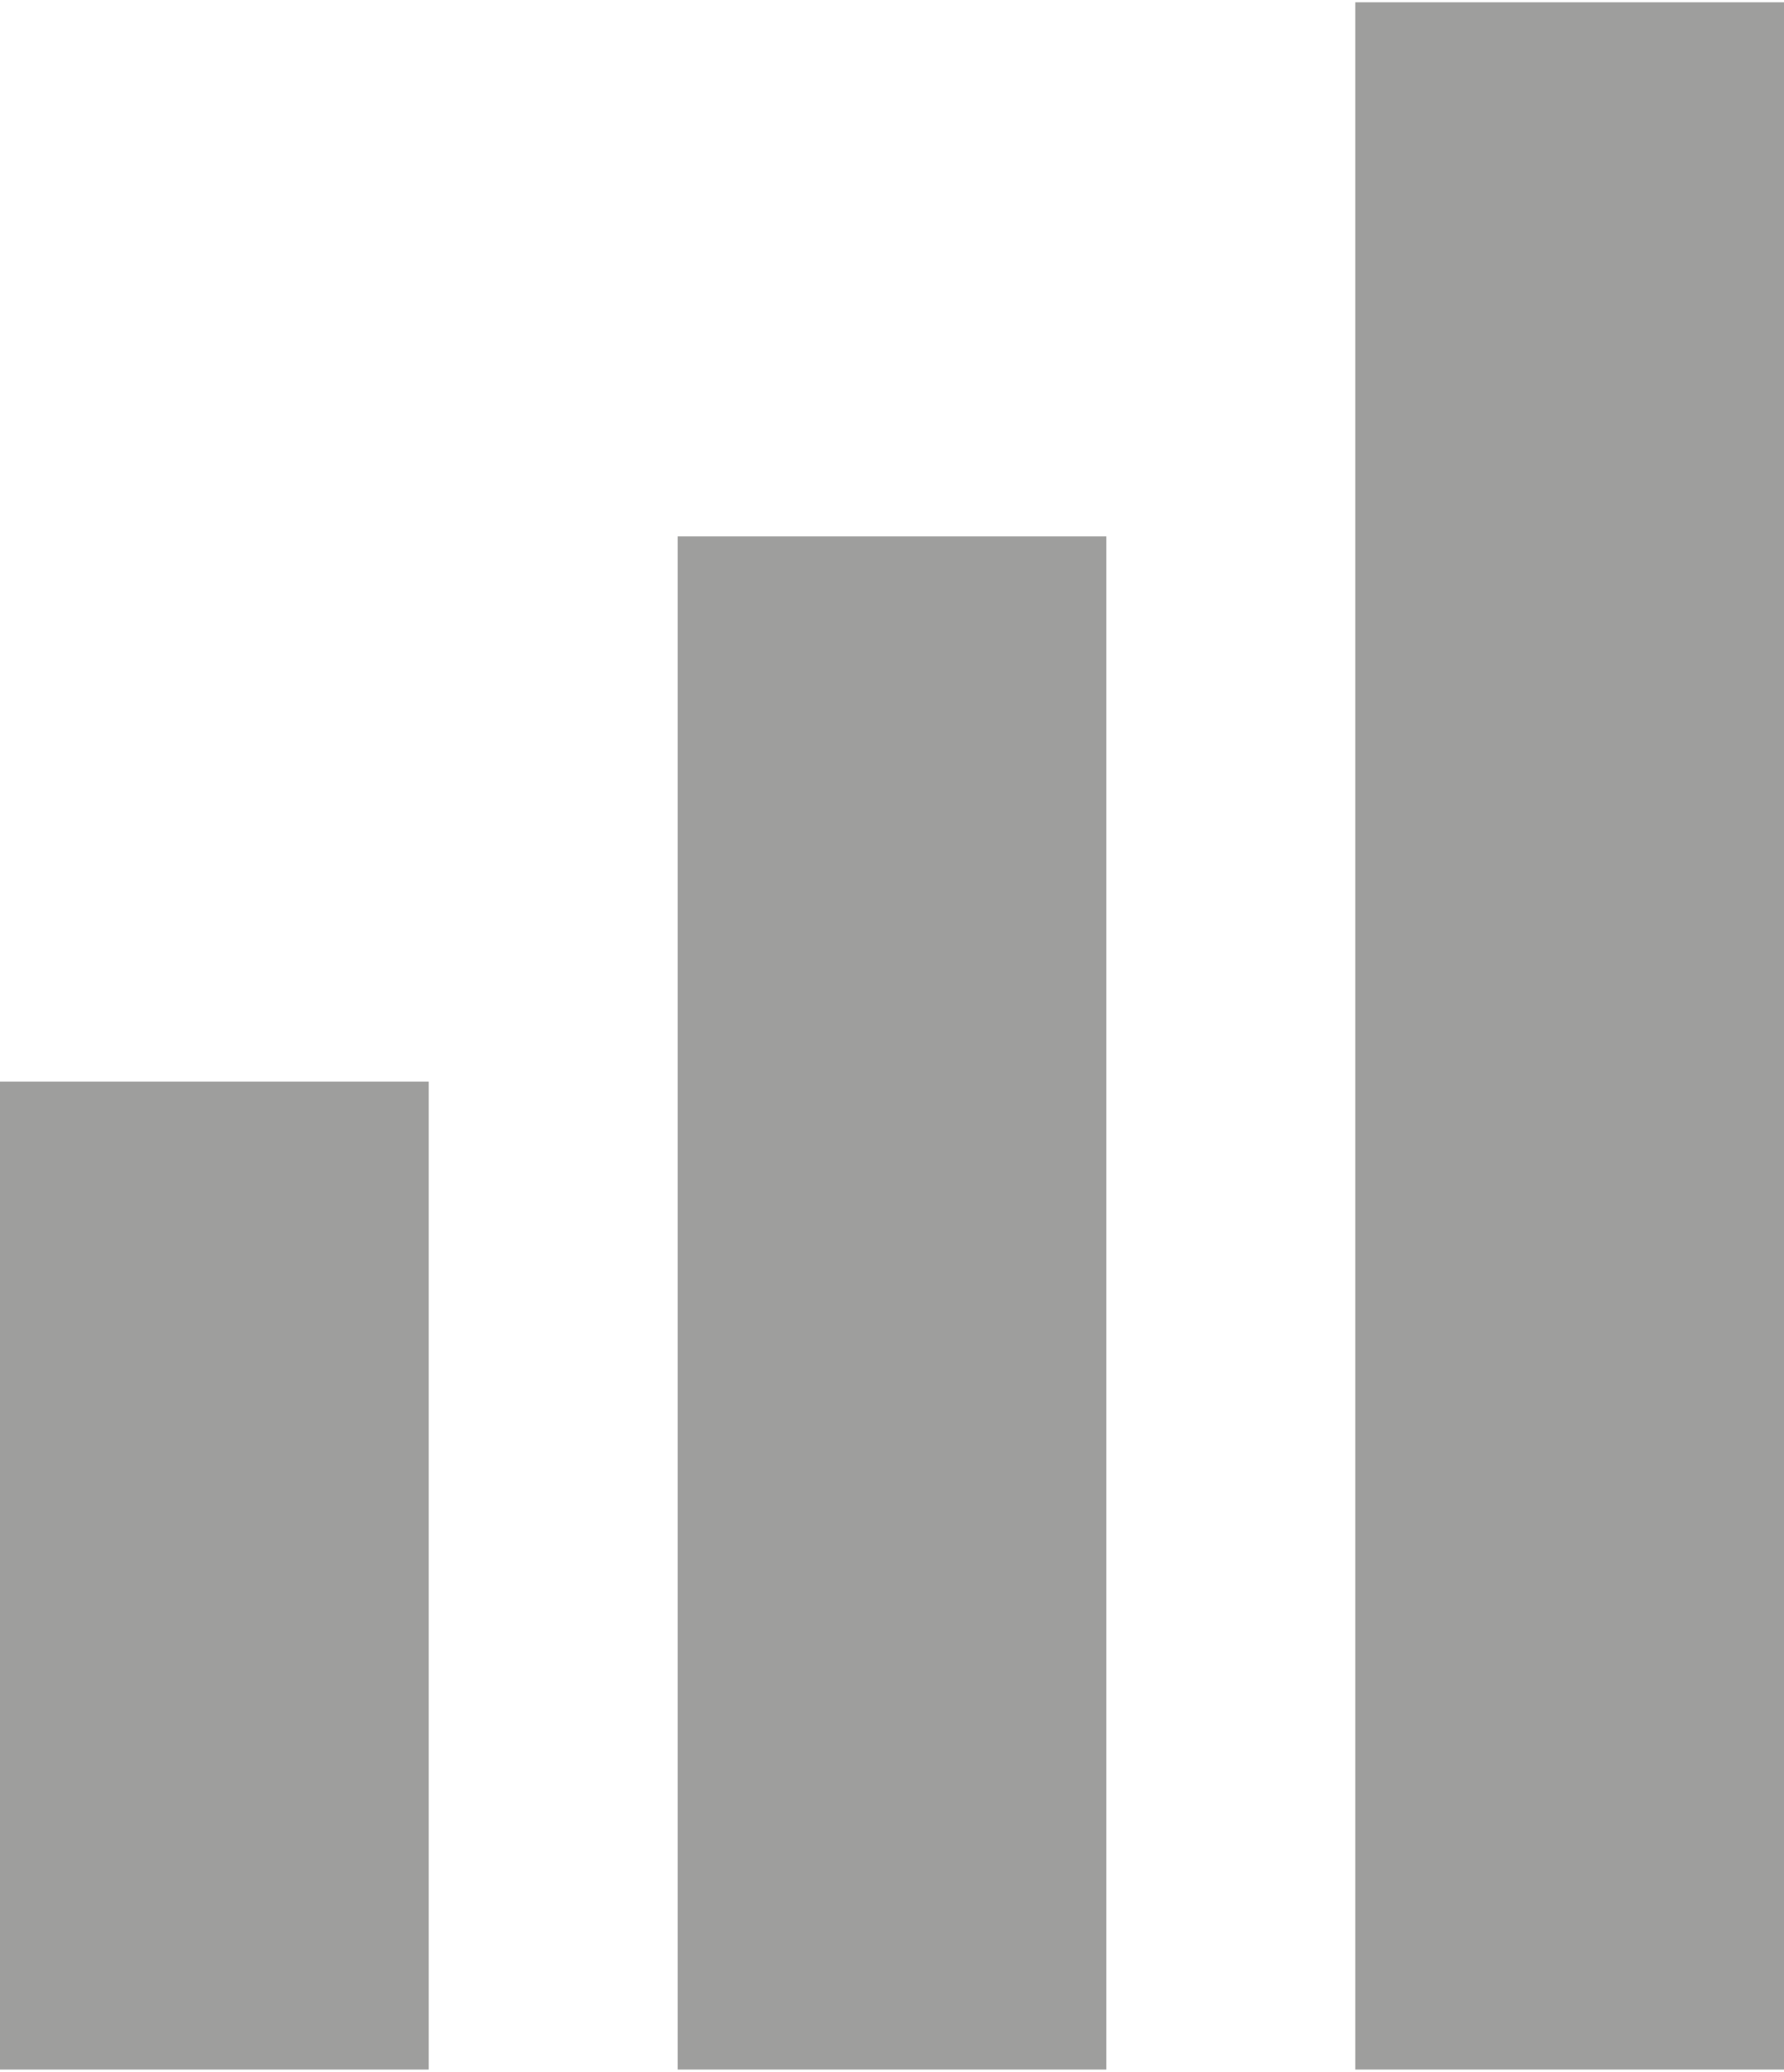 <?xml version="1.0" encoding="UTF-8"?>
<!DOCTYPE svg PUBLIC "-//W3C//DTD SVG 1.1//EN" "http://www.w3.org/Graphics/SVG/1.1/DTD/svg11.dtd">
<!-- Creator: CorelDRAW 2020 (64 Bit) -->
<svg xmlns="http://www.w3.org/2000/svg" xml:space="preserve" width="56px" height="65px" version="1.1" style="shape-rendering:geometricPrecision; text-rendering:geometricPrecision; image-rendering:optimizeQuality; fill-rule:evenodd; clip-rule:evenodd"
viewBox="0 0 6.45 7.47"
 xmlns:xlink="http://www.w3.org/1999/xlink"
 xmlns:xodm="http://www.corel.com/coreldraw/odm/2003">
 <defs>
  <style type="text/css">
   <![CDATA[
    .fil0 {fill:#9E9E9D}
   ]]>
  </style>
 </defs>
 <g id="Camada_x0020_1">
  <g id="_2302878554448">
   <rect class="fil0" y="3.9" width="1.55" height="3.57"/>
   <rect class="fil0" x="2.45" y="1.93" width="1.55" height="5.54"/>
   <rect class="fil0" x="4.9" width="1.55" height="7.47"/>
  </g>
 </g>
</svg>
